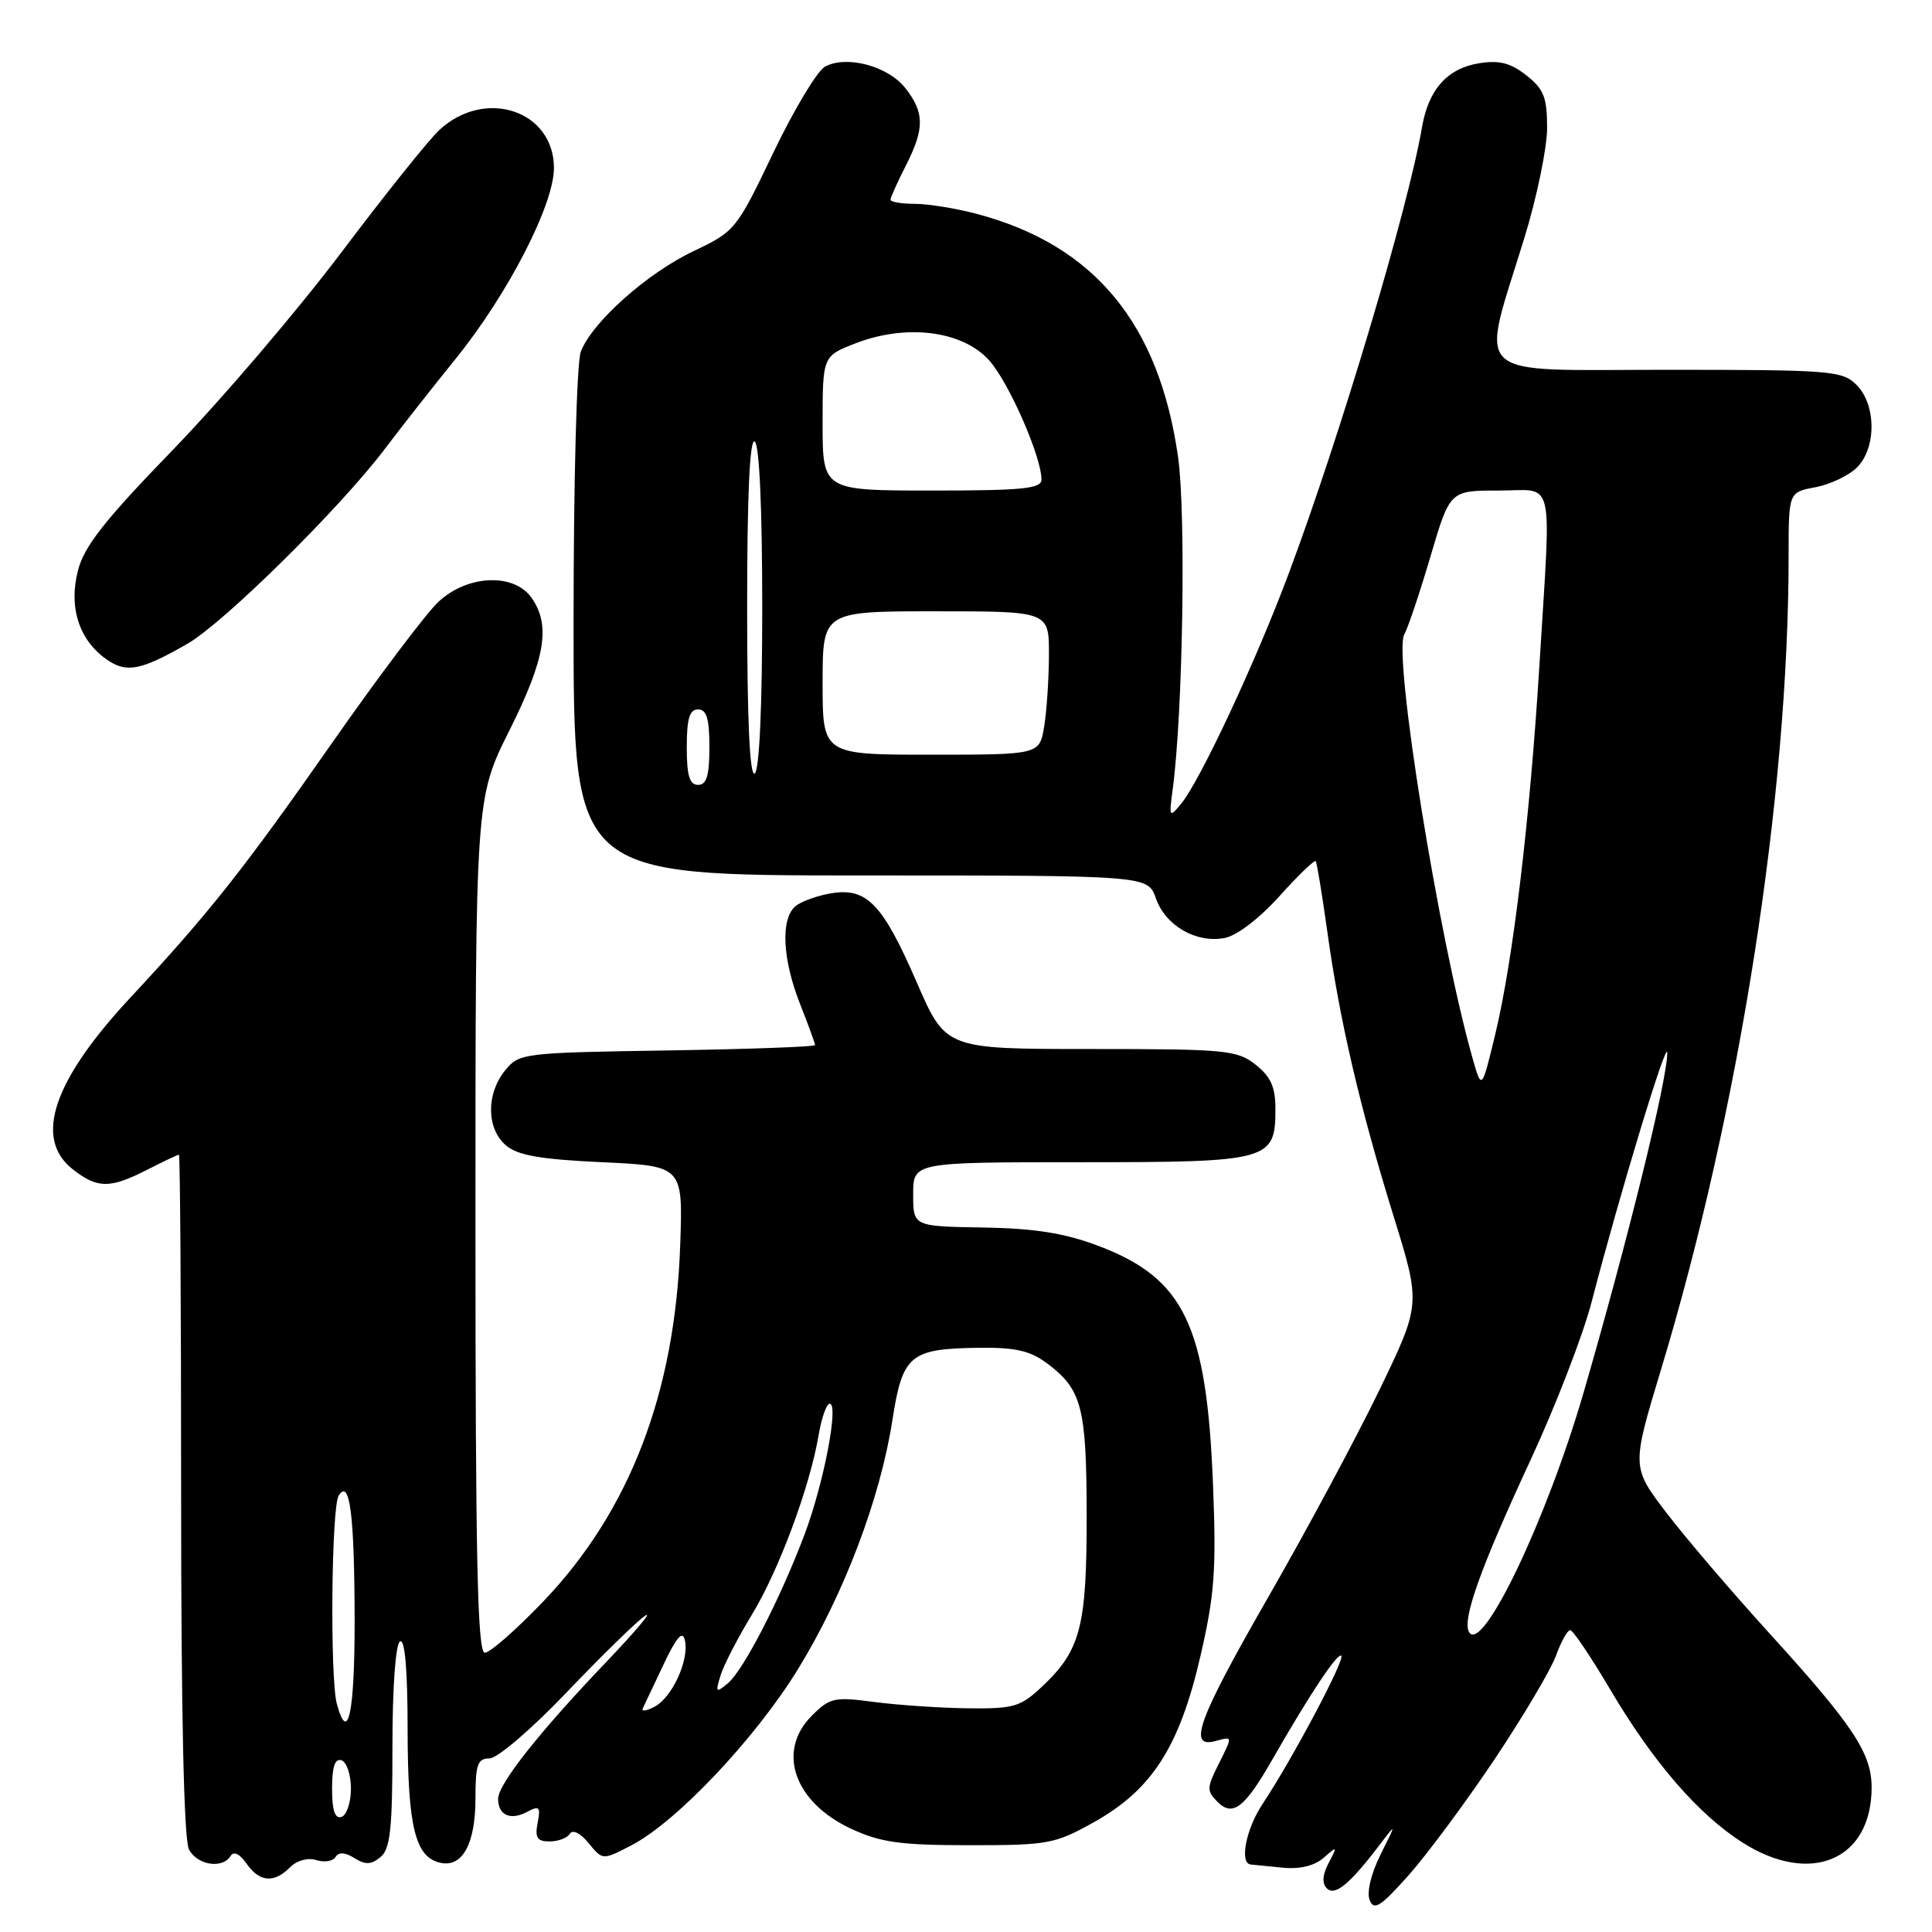 <?xml version="1.0" encoding="UTF-8" standalone="no"?>
<!DOCTYPE svg PUBLIC "-//W3C//DTD SVG 1.1//EN" "http://www.w3.org/Graphics/SVG/1.1/DTD/svg11.dtd" >
<svg xmlns="http://www.w3.org/2000/svg" xmlns:xlink="http://www.w3.org/1999/xlink" version="1.1" viewBox="0 0 256 256">
 <g >
 <path fill="currentColor"
d=" M 198.03 233.13 C 201.84 227.42 205.51 221.23 206.18 219.38 C 206.85 217.52 207.70 216.00 208.06 216.00 C 208.42 216.00 210.80 219.53 213.35 223.85 C 219.05 233.51 225.06 240.45 230.93 244.17 C 239.96 249.90 248.01 246.43 248.00 236.82 C 247.99 232.32 245.55 228.63 234.69 216.68 C 229.59 211.08 223.35 203.78 220.81 200.45 C 216.19 194.39 216.19 194.39 220.10 181.45 C 230.48 147.14 237.00 105.56 237.00 73.67 C 237.00 65.22 237.00 65.22 240.56 64.56 C 242.51 64.19 244.99 63.01 246.06 61.94 C 248.65 59.35 248.62 53.62 246.00 51.00 C 244.12 49.12 242.67 49.00 220.87 49.00 C 194.37 49.00 196.12 50.62 201.98 31.55 C 203.64 26.16 205.00 19.59 205.00 16.95 C 205.00 12.90 204.57 11.81 202.25 9.98 C 200.16 8.34 198.66 7.95 196.00 8.38 C 191.79 9.05 189.29 11.85 188.43 16.82 C 186.58 27.63 177.55 57.87 170.76 76.00 C 166.39 87.70 159.03 103.43 156.51 106.50 C 154.93 108.41 154.89 108.33 155.40 104.50 C 156.74 94.40 157.16 68.04 156.10 60.55 C 153.58 42.87 145.02 32.50 129.50 28.36 C 126.75 27.62 123.04 27.02 121.25 27.01 C 119.46 27.01 118.00 26.76 118.00 26.46 C 118.00 26.16 118.90 24.16 120.00 22.00 C 122.53 17.05 122.52 14.93 119.96 11.67 C 117.66 8.75 112.20 7.29 109.33 8.82 C 108.29 9.38 105.21 14.51 102.47 20.23 C 97.59 30.44 97.40 30.66 91.91 33.27 C 85.72 36.21 78.45 42.70 76.96 46.60 C 76.42 48.04 76.00 63.59 76.00 82.57 C 76.00 116.00 76.00 116.00 114.05 116.00 C 152.10 116.00 152.10 116.00 153.16 119.03 C 154.43 122.66 158.50 125.01 162.28 124.29 C 163.89 123.98 166.90 121.68 169.54 118.74 C 172.02 115.98 174.18 113.90 174.34 114.11 C 174.50 114.32 175.19 118.54 175.88 123.47 C 177.50 135.19 180.20 146.78 184.66 161.16 C 188.27 172.81 188.27 172.81 182.79 184.16 C 179.77 190.40 173.19 202.68 168.15 211.45 C 158.76 227.81 157.33 231.67 161.00 230.71 C 163.40 230.08 163.38 229.92 161.38 233.94 C 159.91 236.89 159.90 237.33 161.33 238.76 C 163.34 240.77 164.92 239.56 168.58 233.17 C 173.50 224.56 177.25 218.92 177.73 219.40 C 178.24 219.91 171.15 233.26 167.33 238.98 C 165.09 242.33 164.19 246.93 165.75 247.06 C 166.16 247.10 168.07 247.28 170.00 247.48 C 172.25 247.70 174.18 247.23 175.40 246.16 C 177.21 244.57 177.24 244.60 176.05 246.86 C 175.23 248.42 175.15 249.55 175.81 250.21 C 176.88 251.28 178.82 249.69 182.78 244.49 C 185.05 241.50 185.05 241.50 182.92 245.76 C 181.68 248.25 181.08 250.74 181.48 251.76 C 182.05 253.21 182.91 252.67 186.63 248.50 C 189.08 245.75 194.21 238.83 198.03 233.13 Z  M 38.43 247.43 C 39.34 246.51 40.79 246.12 41.91 246.47 C 42.97 246.81 44.12 246.62 44.46 246.06 C 44.88 245.38 45.72 245.43 46.97 246.21 C 48.42 247.12 49.19 247.09 50.42 246.07 C 51.72 244.99 52.00 242.36 52.00 231.44 C 52.00 223.64 52.41 217.86 53.00 217.50 C 53.65 217.10 54.01 221.24 54.01 229.19 C 54.03 242.20 55.03 246.19 58.46 246.85 C 61.32 247.40 63.00 244.24 63.00 238.31 C 63.00 233.80 63.28 233.00 64.86 233.00 C 65.90 233.00 70.42 229.13 75.08 224.25 C 79.67 219.44 84.34 214.87 85.46 214.11 C 86.58 213.34 84.32 216.04 80.44 220.11 C 71.47 229.49 66.00 236.41 66.00 238.36 C 66.00 240.52 67.64 241.26 69.83 240.09 C 71.47 239.22 71.65 239.40 71.24 241.54 C 70.86 243.51 71.18 244.00 72.82 244.00 C 73.96 244.00 75.17 243.54 75.51 242.98 C 75.88 242.38 76.91 242.90 78.00 244.23 C 79.85 246.50 79.85 246.50 83.67 244.51 C 89.66 241.41 100.14 230.31 105.77 221.12 C 111.83 211.23 116.62 198.59 118.23 188.28 C 119.59 179.52 120.54 178.71 129.66 178.59 C 134.46 178.52 136.47 178.97 138.67 180.60 C 143.35 184.07 143.97 186.40 143.99 200.78 C 144.00 215.55 143.19 218.67 138.09 223.47 C 135.21 226.18 134.34 226.43 128.22 226.36 C 124.52 226.31 118.95 225.93 115.82 225.52 C 110.56 224.82 109.96 224.95 107.57 227.34 C 102.86 232.05 105.23 238.83 112.82 242.34 C 116.72 244.14 119.33 244.50 128.50 244.50 C 138.93 244.50 139.78 244.34 145.00 241.42 C 152.66 237.12 156.29 231.45 159.06 219.46 C 160.94 211.32 161.18 208.04 160.73 196.72 C 159.89 175.56 156.91 169.37 145.50 165.07 C 141.04 163.39 137.13 162.77 130.25 162.65 C 121.00 162.50 121.00 162.50 121.00 158.25 C 121.00 154.00 121.00 154.00 143.17 154.00 C 168.28 154.00 169.00 153.80 169.00 146.92 C 169.00 144.03 168.38 142.66 166.37 141.07 C 163.91 139.14 162.44 139.00 144.52 139.00 C 125.32 139.00 125.32 139.00 121.51 130.25 C 116.96 119.77 114.88 117.60 110.18 118.36 C 108.33 118.66 106.19 119.43 105.41 120.07 C 103.42 121.73 103.66 127.06 106.00 133.00 C 107.10 135.79 108.00 138.26 108.00 138.48 C 108.00 138.70 99.18 139.02 88.41 139.19 C 69.20 139.49 68.78 139.55 66.91 141.86 C 64.40 144.96 64.46 149.55 67.03 151.76 C 68.58 153.09 71.55 153.62 79.78 154.00 C 90.50 154.50 90.50 154.50 90.13 165.00 C 89.45 184.58 83.42 200.25 71.99 212.20 C 68.41 215.94 64.92 219.00 64.24 219.00 C 63.27 219.00 63.00 206.71 63.00 162.39 C 63.00 105.78 63.00 105.78 67.50 96.79 C 72.26 87.27 73.00 82.87 70.44 79.22 C 68.11 75.89 61.94 76.15 58.09 79.75 C 56.47 81.26 50.11 89.70 43.96 98.50 C 32.30 115.18 27.64 121.06 17.34 132.12 C 7.02 143.19 4.44 150.84 9.63 154.93 C 12.92 157.51 14.55 157.52 19.50 155.00 C 21.66 153.90 23.55 153.00 23.71 153.00 C 23.87 153.00 24.00 173.28 24.00 198.07 C 24.00 227.22 24.37 243.81 25.04 245.07 C 26.15 247.15 29.47 247.67 30.55 245.93 C 30.96 245.26 31.75 245.63 32.66 246.93 C 34.39 249.40 36.29 249.57 38.43 247.43 Z  M 24.84 85.30 C 29.65 82.54 45.08 67.31 50.98 59.50 C 53.05 56.75 57.30 51.35 60.41 47.50 C 67.30 38.97 73.40 27.13 73.40 22.27 C 73.40 14.65 64.30 11.61 58.23 17.21 C 56.86 18.47 50.99 25.80 45.19 33.50 C 39.38 41.20 29.39 52.90 23.00 59.51 C 13.81 68.99 11.15 72.38 10.32 75.63 C 9.08 80.50 10.48 84.82 14.12 87.37 C 16.76 89.22 18.64 88.86 24.84 85.30 Z  M 194.67 216.28 C 193.69 214.69 196.12 207.87 202.80 193.47 C 206.13 186.30 209.78 176.85 210.91 172.47 C 214.65 158.08 220.91 137.46 220.92 139.50 C 220.94 143.04 215.68 164.40 209.84 184.50 C 204.95 201.33 196.45 219.15 194.67 216.28 Z  M 195.10 140.14 C 190.65 124.42 184.58 86.76 186.07 84.08 C 186.56 83.21 188.12 78.56 189.54 73.75 C 192.12 65.00 192.12 65.00 198.56 65.00 C 206.13 65.00 205.55 62.51 203.99 88.00 C 202.73 108.49 200.50 127.18 198.14 137.00 C 196.33 144.50 196.33 144.50 195.10 140.14 Z  M 91.00 99.00 C 91.00 95.22 91.37 94.00 92.50 94.00 C 93.63 94.00 94.00 95.22 94.00 99.00 C 94.00 102.78 93.63 104.00 92.50 104.00 C 91.37 104.00 91.00 102.78 91.00 99.00 Z  M 99.00 80.50 C 99.00 65.68 99.34 58.09 100.00 58.50 C 100.62 58.88 101.00 67.32 101.00 80.50 C 101.00 93.68 100.62 102.12 100.00 102.50 C 99.34 102.91 99.00 95.32 99.00 80.50 Z  M 109.00 90.50 C 109.00 81.00 109.00 81.00 124.00 81.00 C 139.00 81.00 139.00 81.00 138.99 86.75 C 138.98 89.91 138.70 94.19 138.36 96.25 C 137.74 100.00 137.74 100.00 123.37 100.00 C 109.00 100.00 109.00 100.00 109.00 90.50 Z  M 109.00 56.08 C 109.00 47.17 109.00 47.17 113.48 45.45 C 120.21 42.88 127.58 43.85 131.08 47.76 C 133.68 50.67 138.00 60.52 138.00 63.54 C 138.00 64.75 135.56 65.00 123.50 65.00 C 109.00 65.00 109.00 65.00 109.00 56.08 Z  M 44.00 237.00 C 44.00 234.11 44.38 232.96 45.25 233.25 C 45.94 233.48 46.50 235.17 46.50 237.00 C 46.50 238.83 45.94 240.52 45.25 240.75 C 44.38 241.04 44.00 239.89 44.00 237.00 Z  M 44.63 225.75 C 43.71 222.32 43.91 199.68 44.88 198.17 C 46.35 195.84 46.97 200.71 46.99 214.75 C 47.00 227.00 46.10 231.22 44.63 225.75 Z  M 85.18 226.35 C 85.40 225.88 86.65 223.25 87.95 220.50 C 89.65 216.91 90.44 216.01 90.75 217.33 C 91.35 219.91 89.10 224.88 86.75 226.14 C 85.66 226.72 84.95 226.81 85.18 226.35 Z  M 95.48 221.99 C 95.90 220.62 97.76 217.03 99.60 214.00 C 103.18 208.15 107.31 197.03 108.47 190.17 C 108.86 187.87 109.52 186.00 109.94 186.00 C 111.18 186.00 109.15 196.56 106.62 203.29 C 103.39 211.86 98.51 221.33 96.44 223.05 C 94.86 224.36 94.78 224.27 95.48 221.99 Z "/>
</g>
</svg>